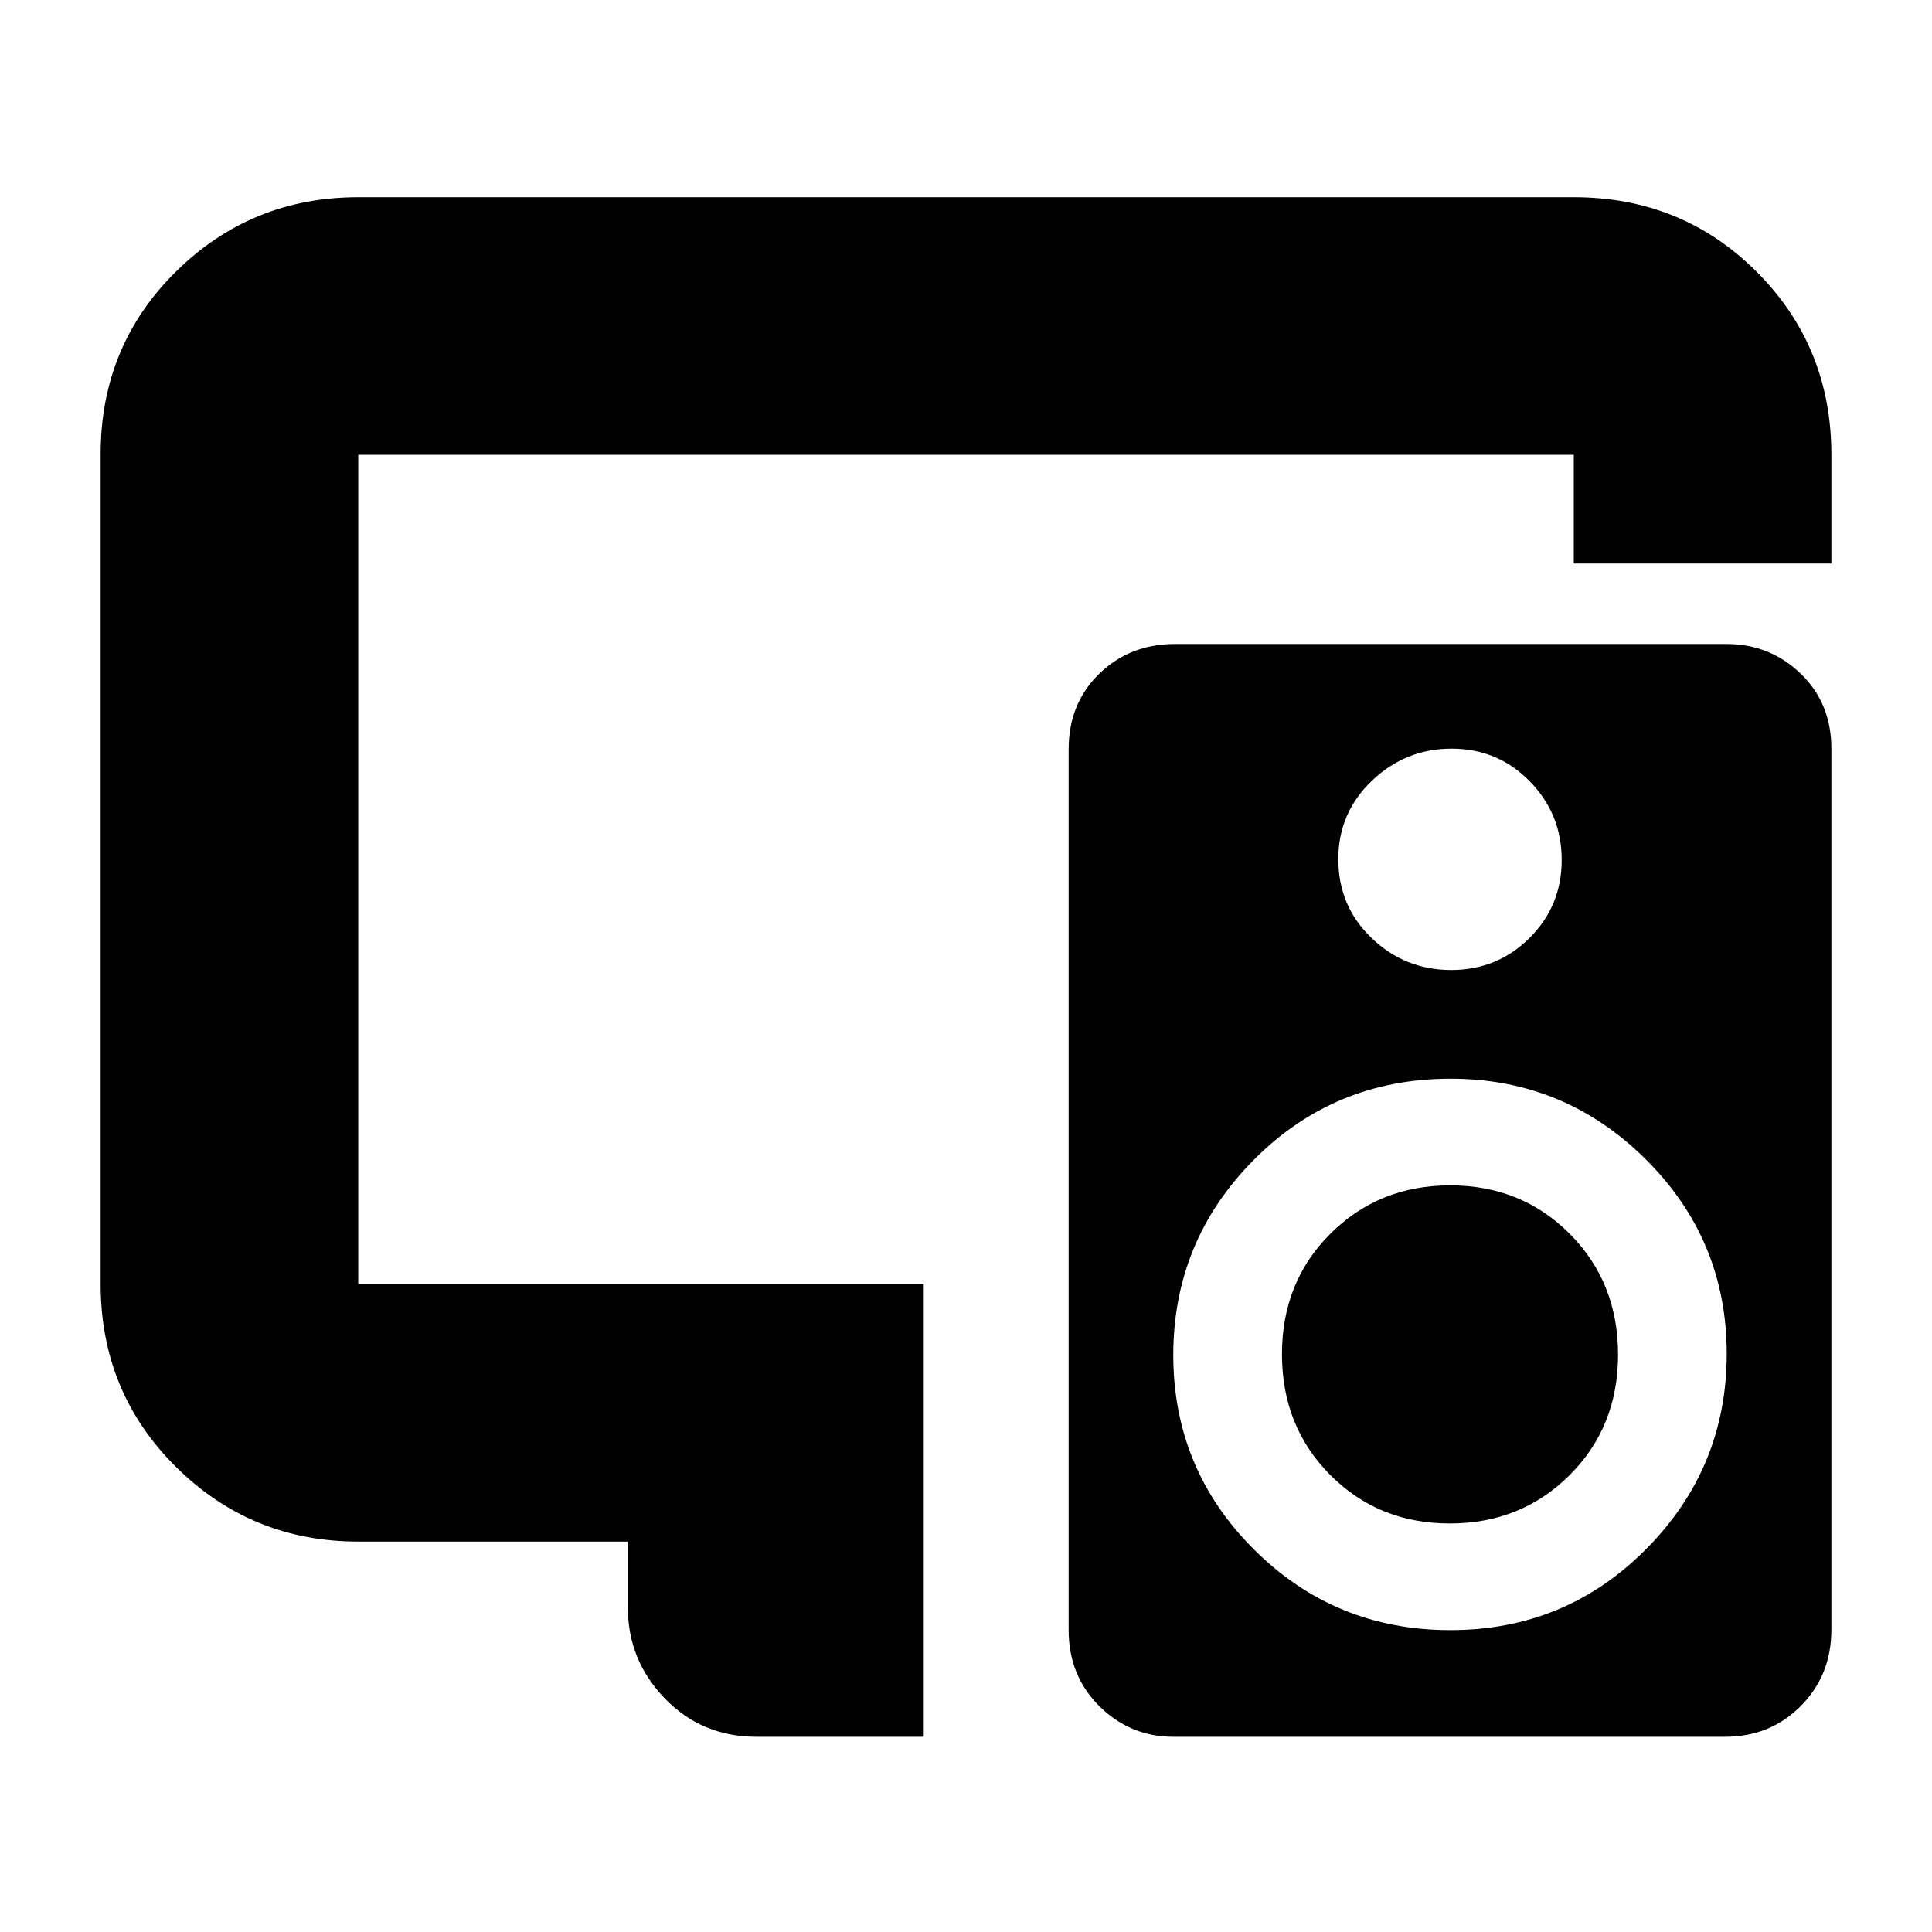 <svg xmlns="http://www.w3.org/2000/svg" height="20" viewBox="0 -960 960 960" width="20"><path d="M312-194H178q-53.12 0-90.56-37.1Q50-268.2 50-322.04v-412.24q0-53.85 37.44-90.78Q124.88-862 178-862h604q53.83 0 90.91 37.09Q910-787.83 910-734v54H782v-54H178v412h281v225h-83q-27.3 0-45.65-19.05Q312-135.1 312-161v-33Zm325-93.09Q637-323 661.09-347t59.5-24Q756-371 780-346.91t24 60Q804-251 779.91-227t-59.5 24Q685-203 661-227.09t-24-60ZM857.85-640q21.55 0 36.85 14.68t15.3 37.38v437.64q0 22.7-15.2 38Q879.61-97 857.14-97H583.15q-21.55 0-36.85-15.18T531-150.06V-587.7q0-22.7 15.2-37.5 15.19-14.8 37.66-14.8h273.99ZM721.3-588q-22.9 0-39.6 15.95Q665-556.1 665-533.12q0 23.42 16.58 39.27Q698.17-478 721.07-478q22.9 0 38.92-15.9Q776-509.8 776-532.7t-15.9-39.1Q744.2-588 721.3-588Zm-.62 438Q778-150 818-190.33q40-40.33 40-97T817.71-384q-40.29-40-96.89-40Q663-424 623-383.67q-40 40.33-40 97T623.18-190q40.18 40 97.5 40Z"/></svg>